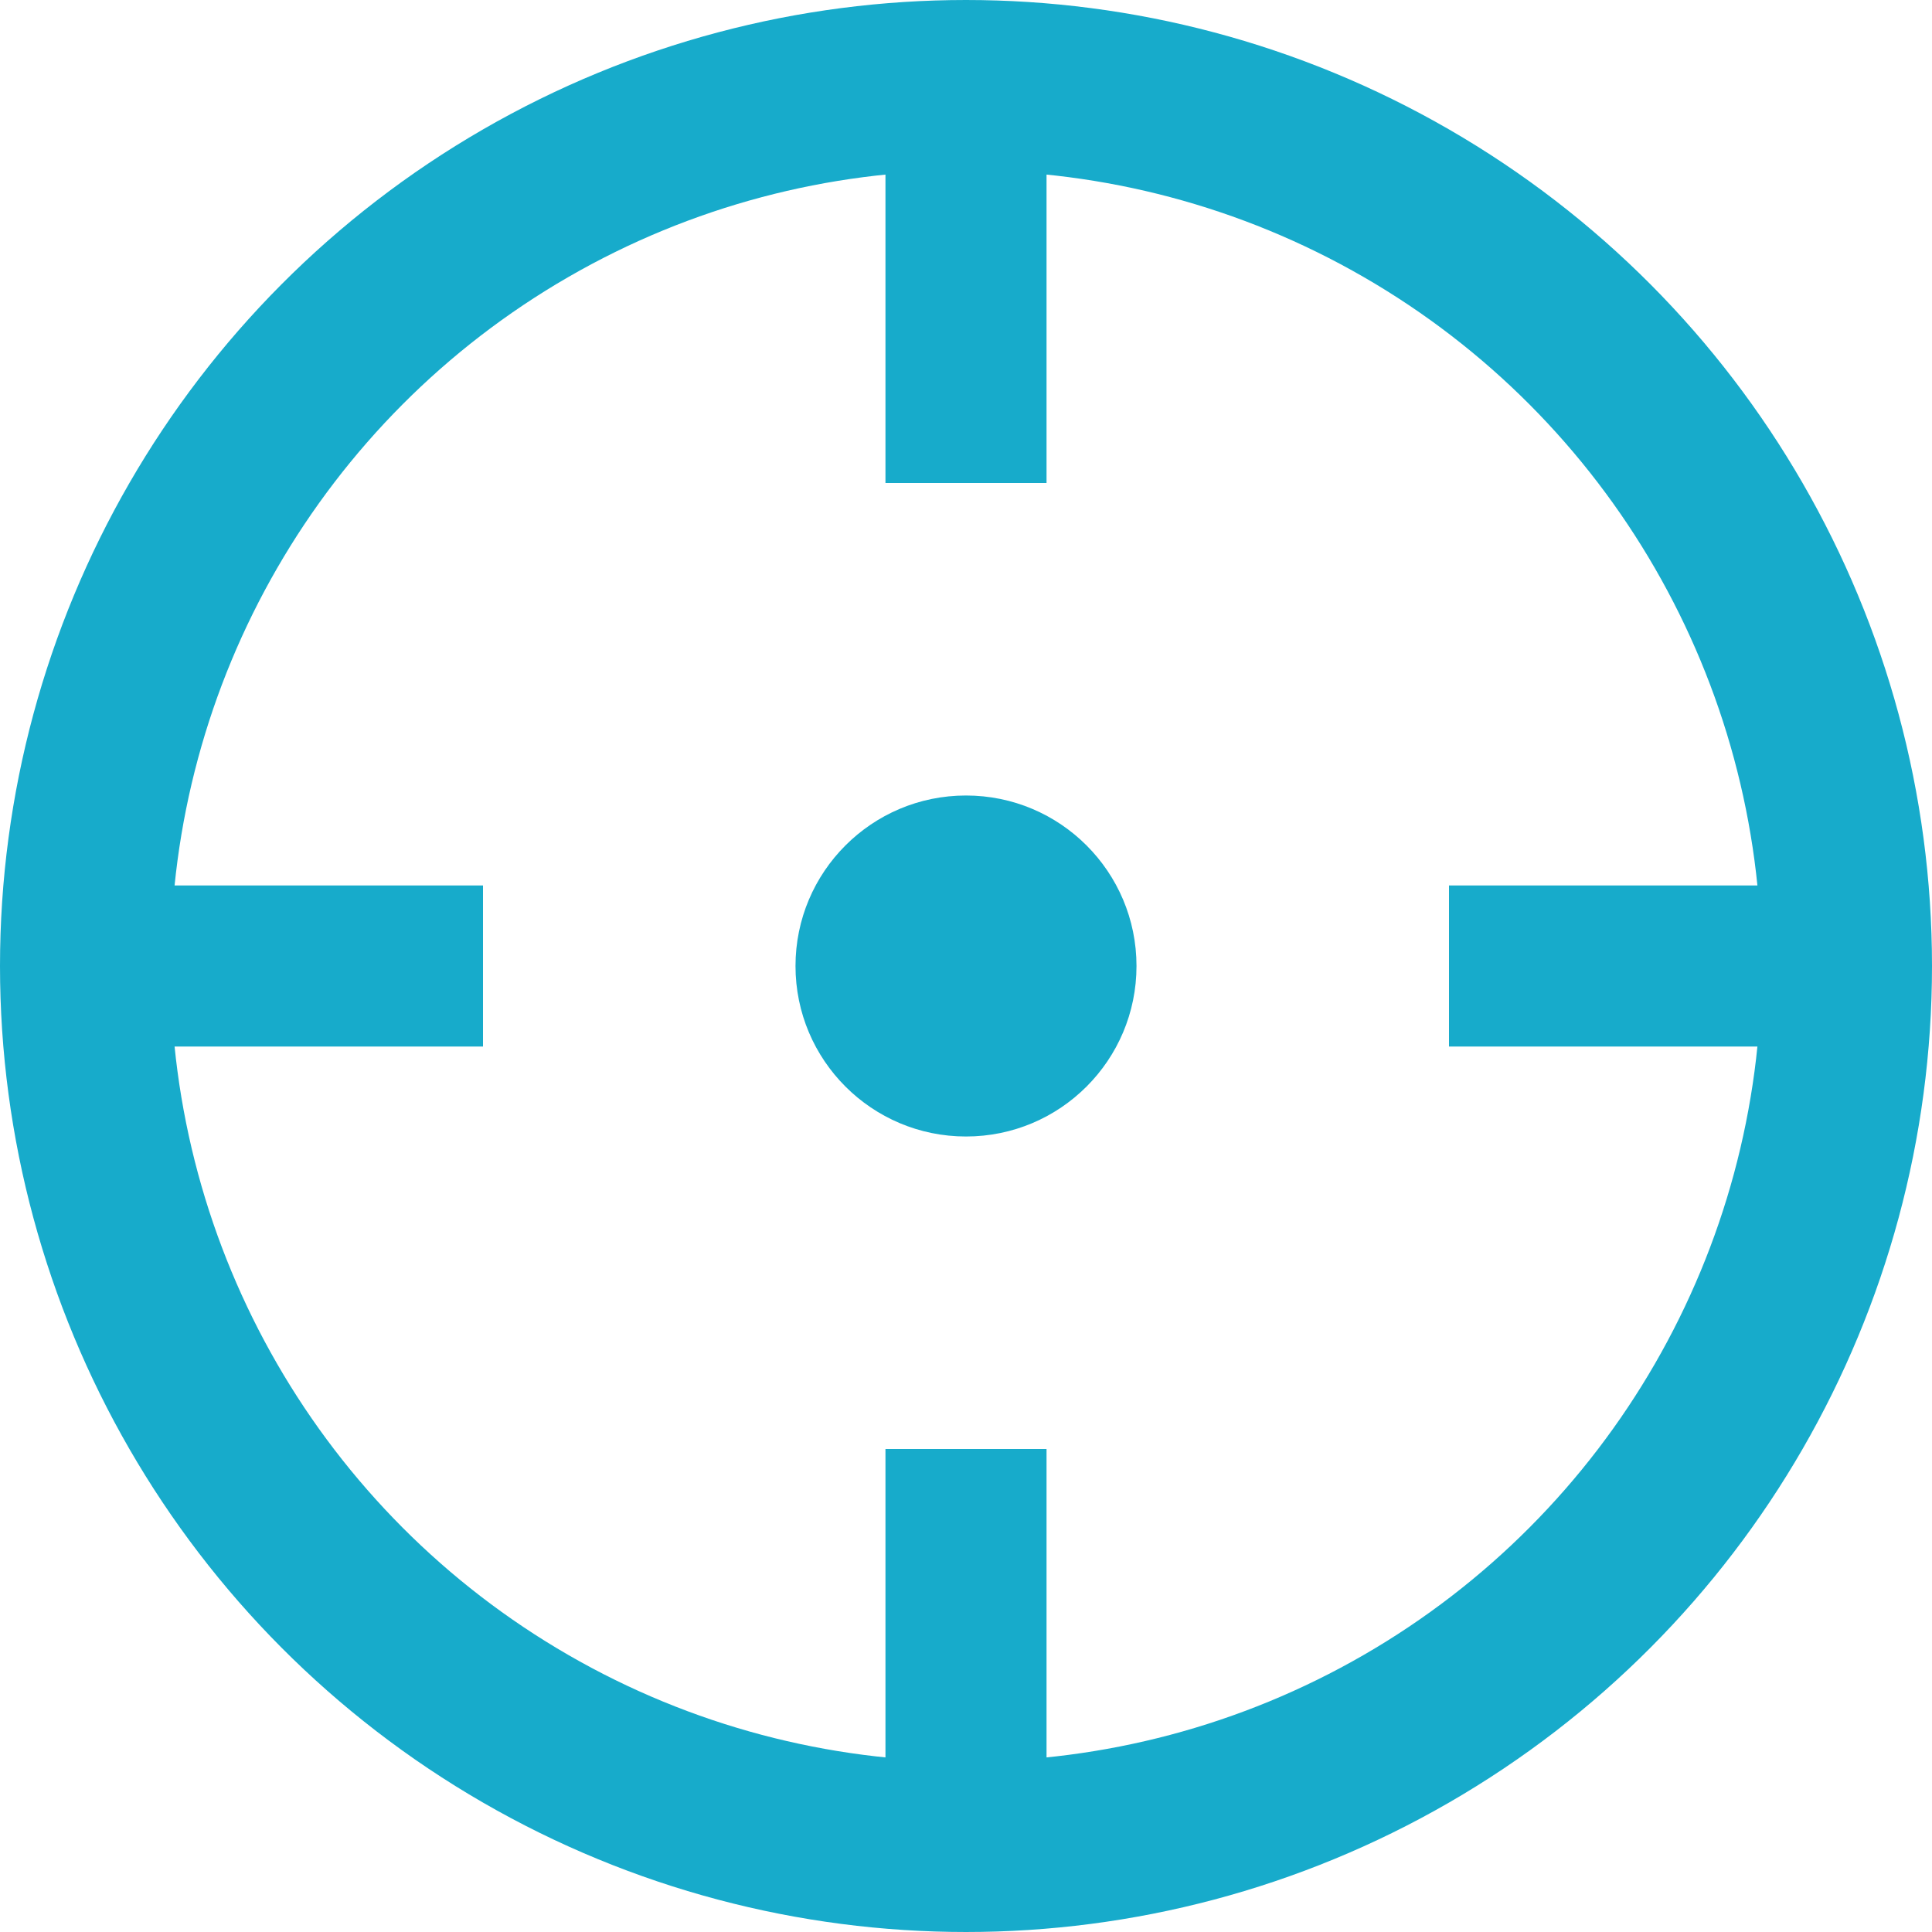 <?xml version="1.0" encoding="UTF-8"?>
<svg width="16px" height="16px" viewBox="0 0 16 16" version="1.1" xmlns="http://www.w3.org/2000/svg" xmlns:xlink="http://www.w3.org/1999/xlink">
    <!-- Generator: Sketch 46.2 (44496) - http://www.bohemiancoding.com/sketch -->
    <title>location</title>
    <desc>Created with Sketch.</desc>
    <defs></defs>
    <g id="火车票" stroke="none" stroke-width="1" fill="none" fill-rule="evenodd">
        <g id="app" transform="translate(-50, -130)">
            <g id="location" transform="translate(50, 130)">
                <g id="Group-2">
                    <circle id="Oval-5" stroke="#17ABCB" stroke-width="1.412" cx="8" cy="8" r="7.294"></circle>
                    <path d="M7.333,0.667 L8.667,0.667 L8.667,4 L7.333,4 L7.333,0.667 Z M7.333,12 L8.667,12 L8.667,15.333 L7.333,15.333 L7.333,12 Z" id="Combined-Shape" fill="#17ABCB"></path>
                    <path d="M7.333,0.667 L8.667,0.667 L8.667,4 L7.333,4 L7.333,0.667 Z M7.333,12 L8.667,12 L8.667,15.333 L7.333,15.333 L7.333,12 Z" id="Combined-Shape" fill="#17ABCB" transform="translate(8, 8) rotate(-270) translate(-8, -8) "></path>
                </g>
                <circle id="Oval-6" fill="#17ABCB" cx="8" cy="8" r="1.412"></circle>
            </g>
        </g>
    </g>
</svg>